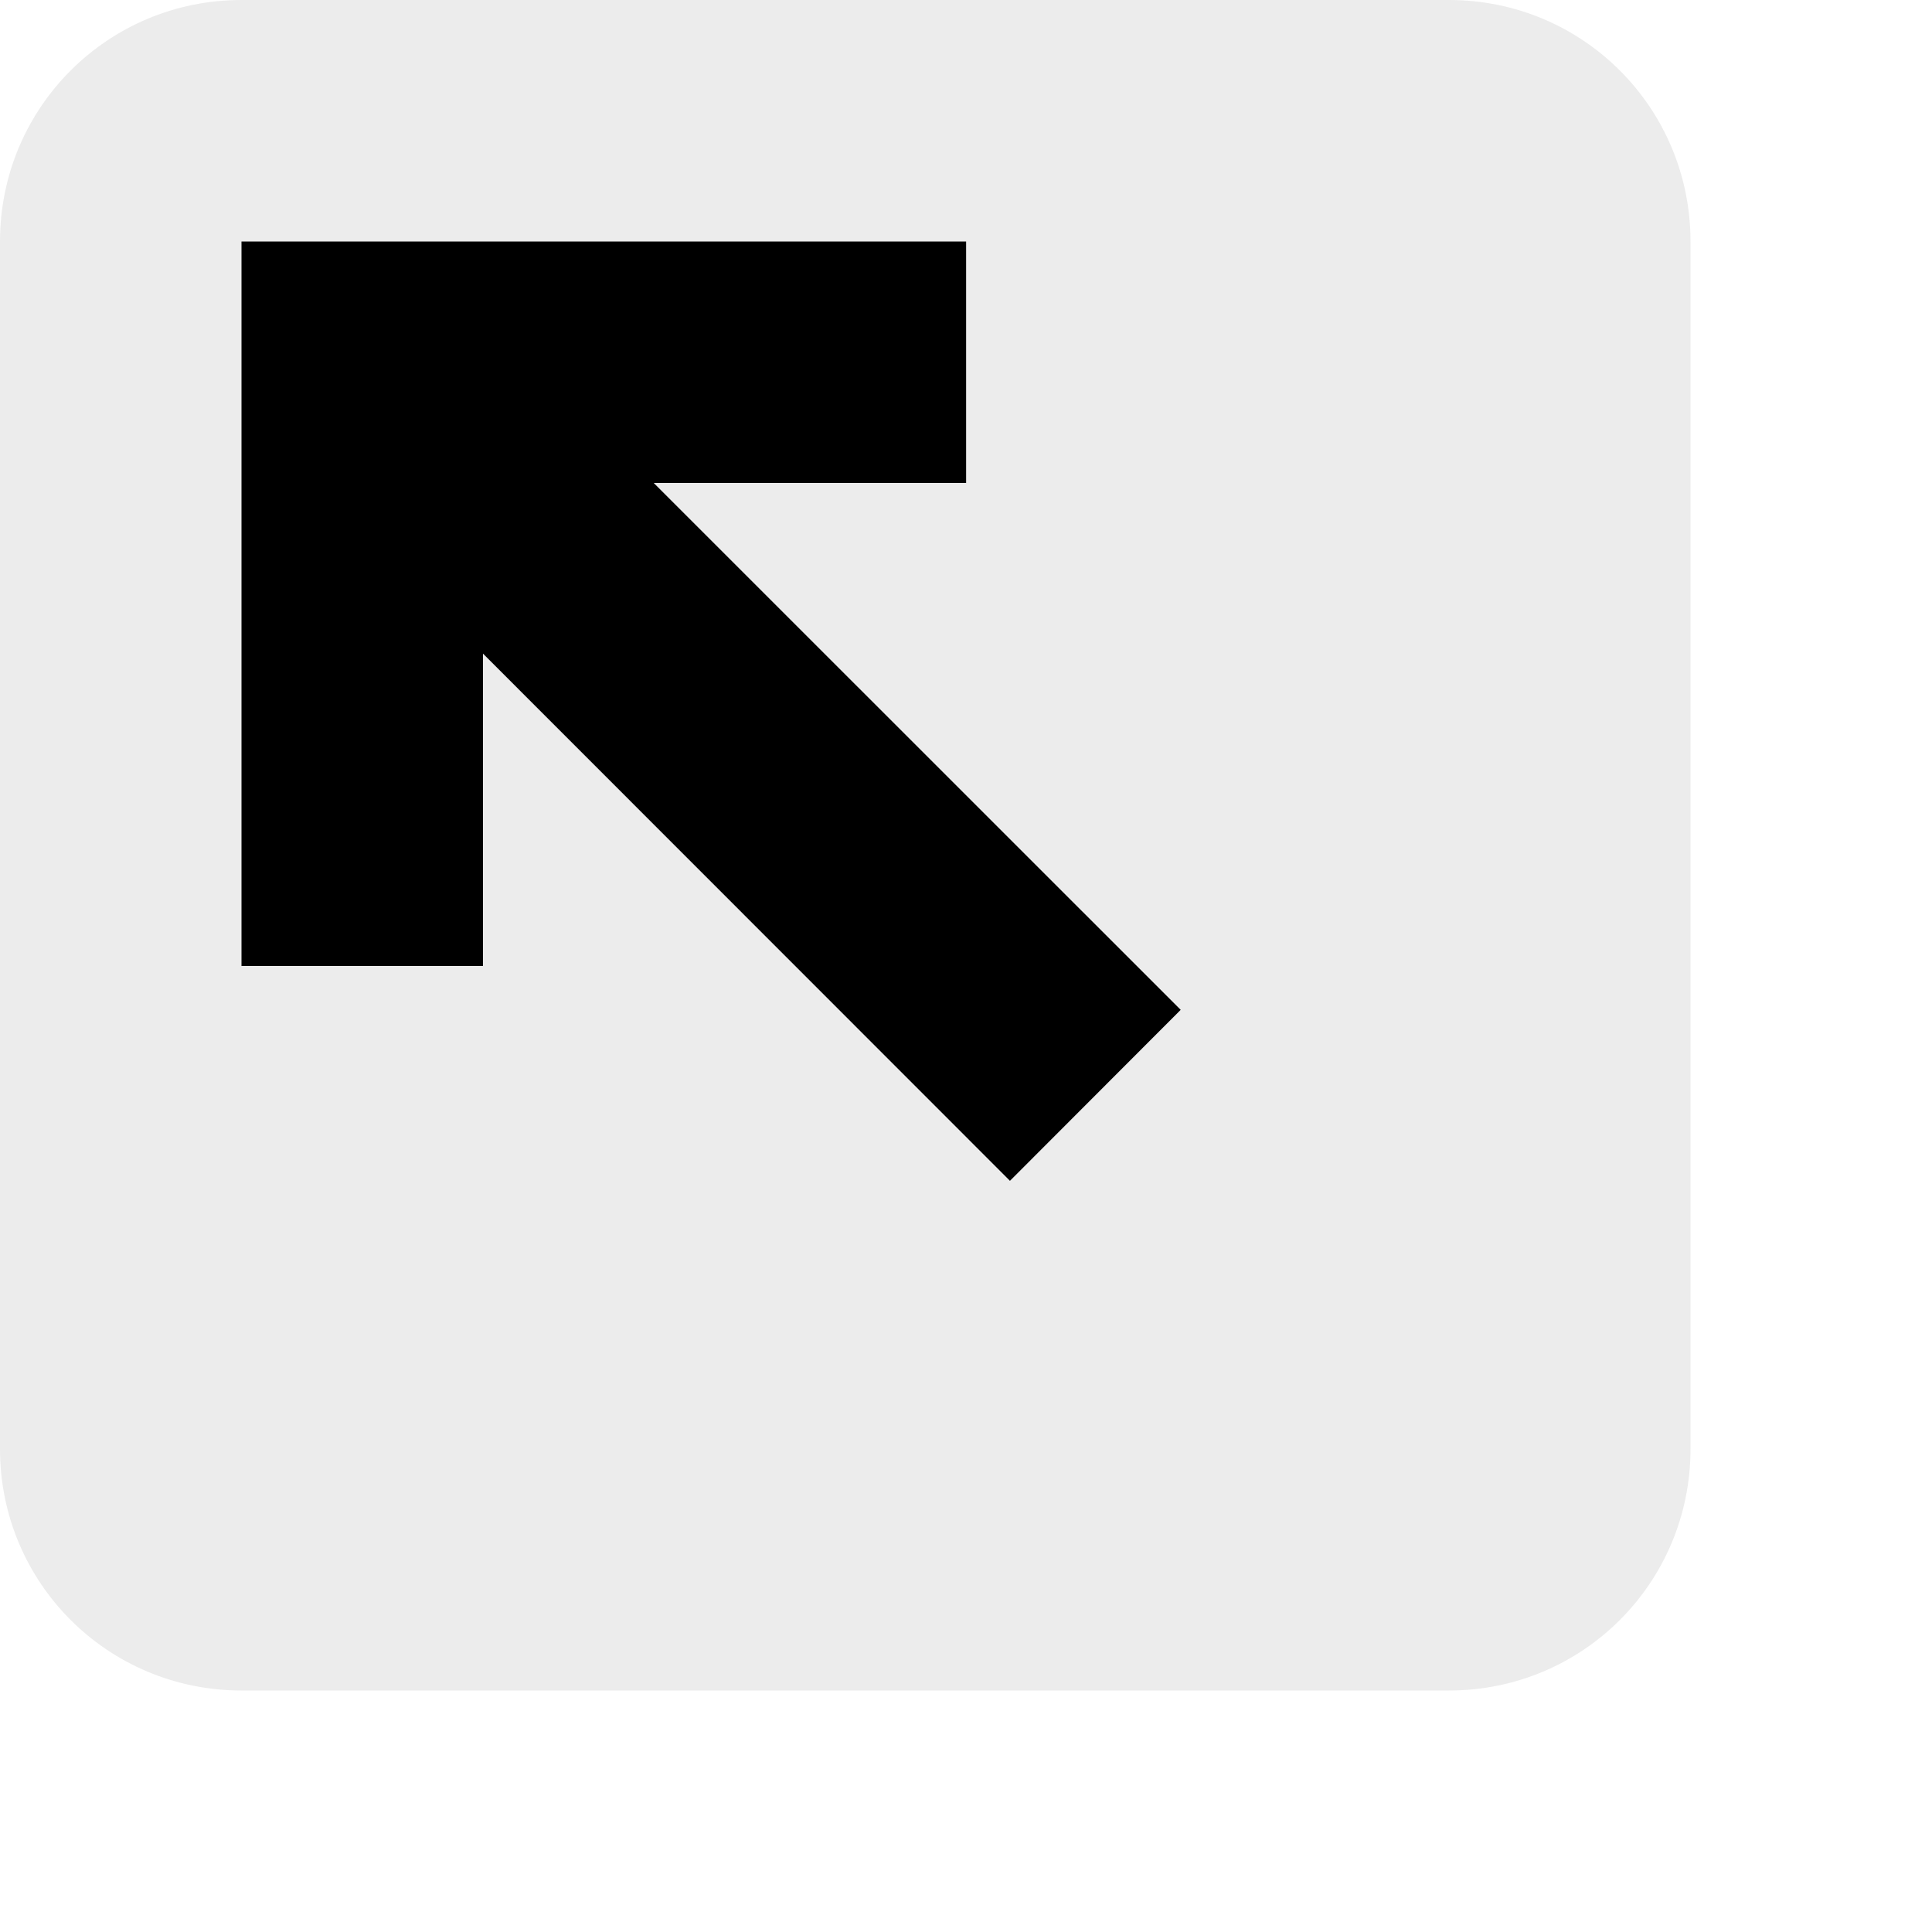 <svg width="16" version="1.0" xmlns="http://www.w3.org/2000/svg" height="16">
<path style="opacity:.7;fill:#e5e5e5" d="m 2,0 h 10 c 1.108,0 2,0.892 2,2 v 10 c 0,1.108 -0.892,2 -2,2 H 2 C 0.892,14 0,13.108 0,12 V 2 C 0,0.892 0.892,0 2,0 Z"/>
<path d="m 2,2 v 6 l 2,0 v -2.587 l 4.364,4.366 1.414,-1.416 -4.364,-4.363 2.587,0 -0,-2 z "/>
</svg>
